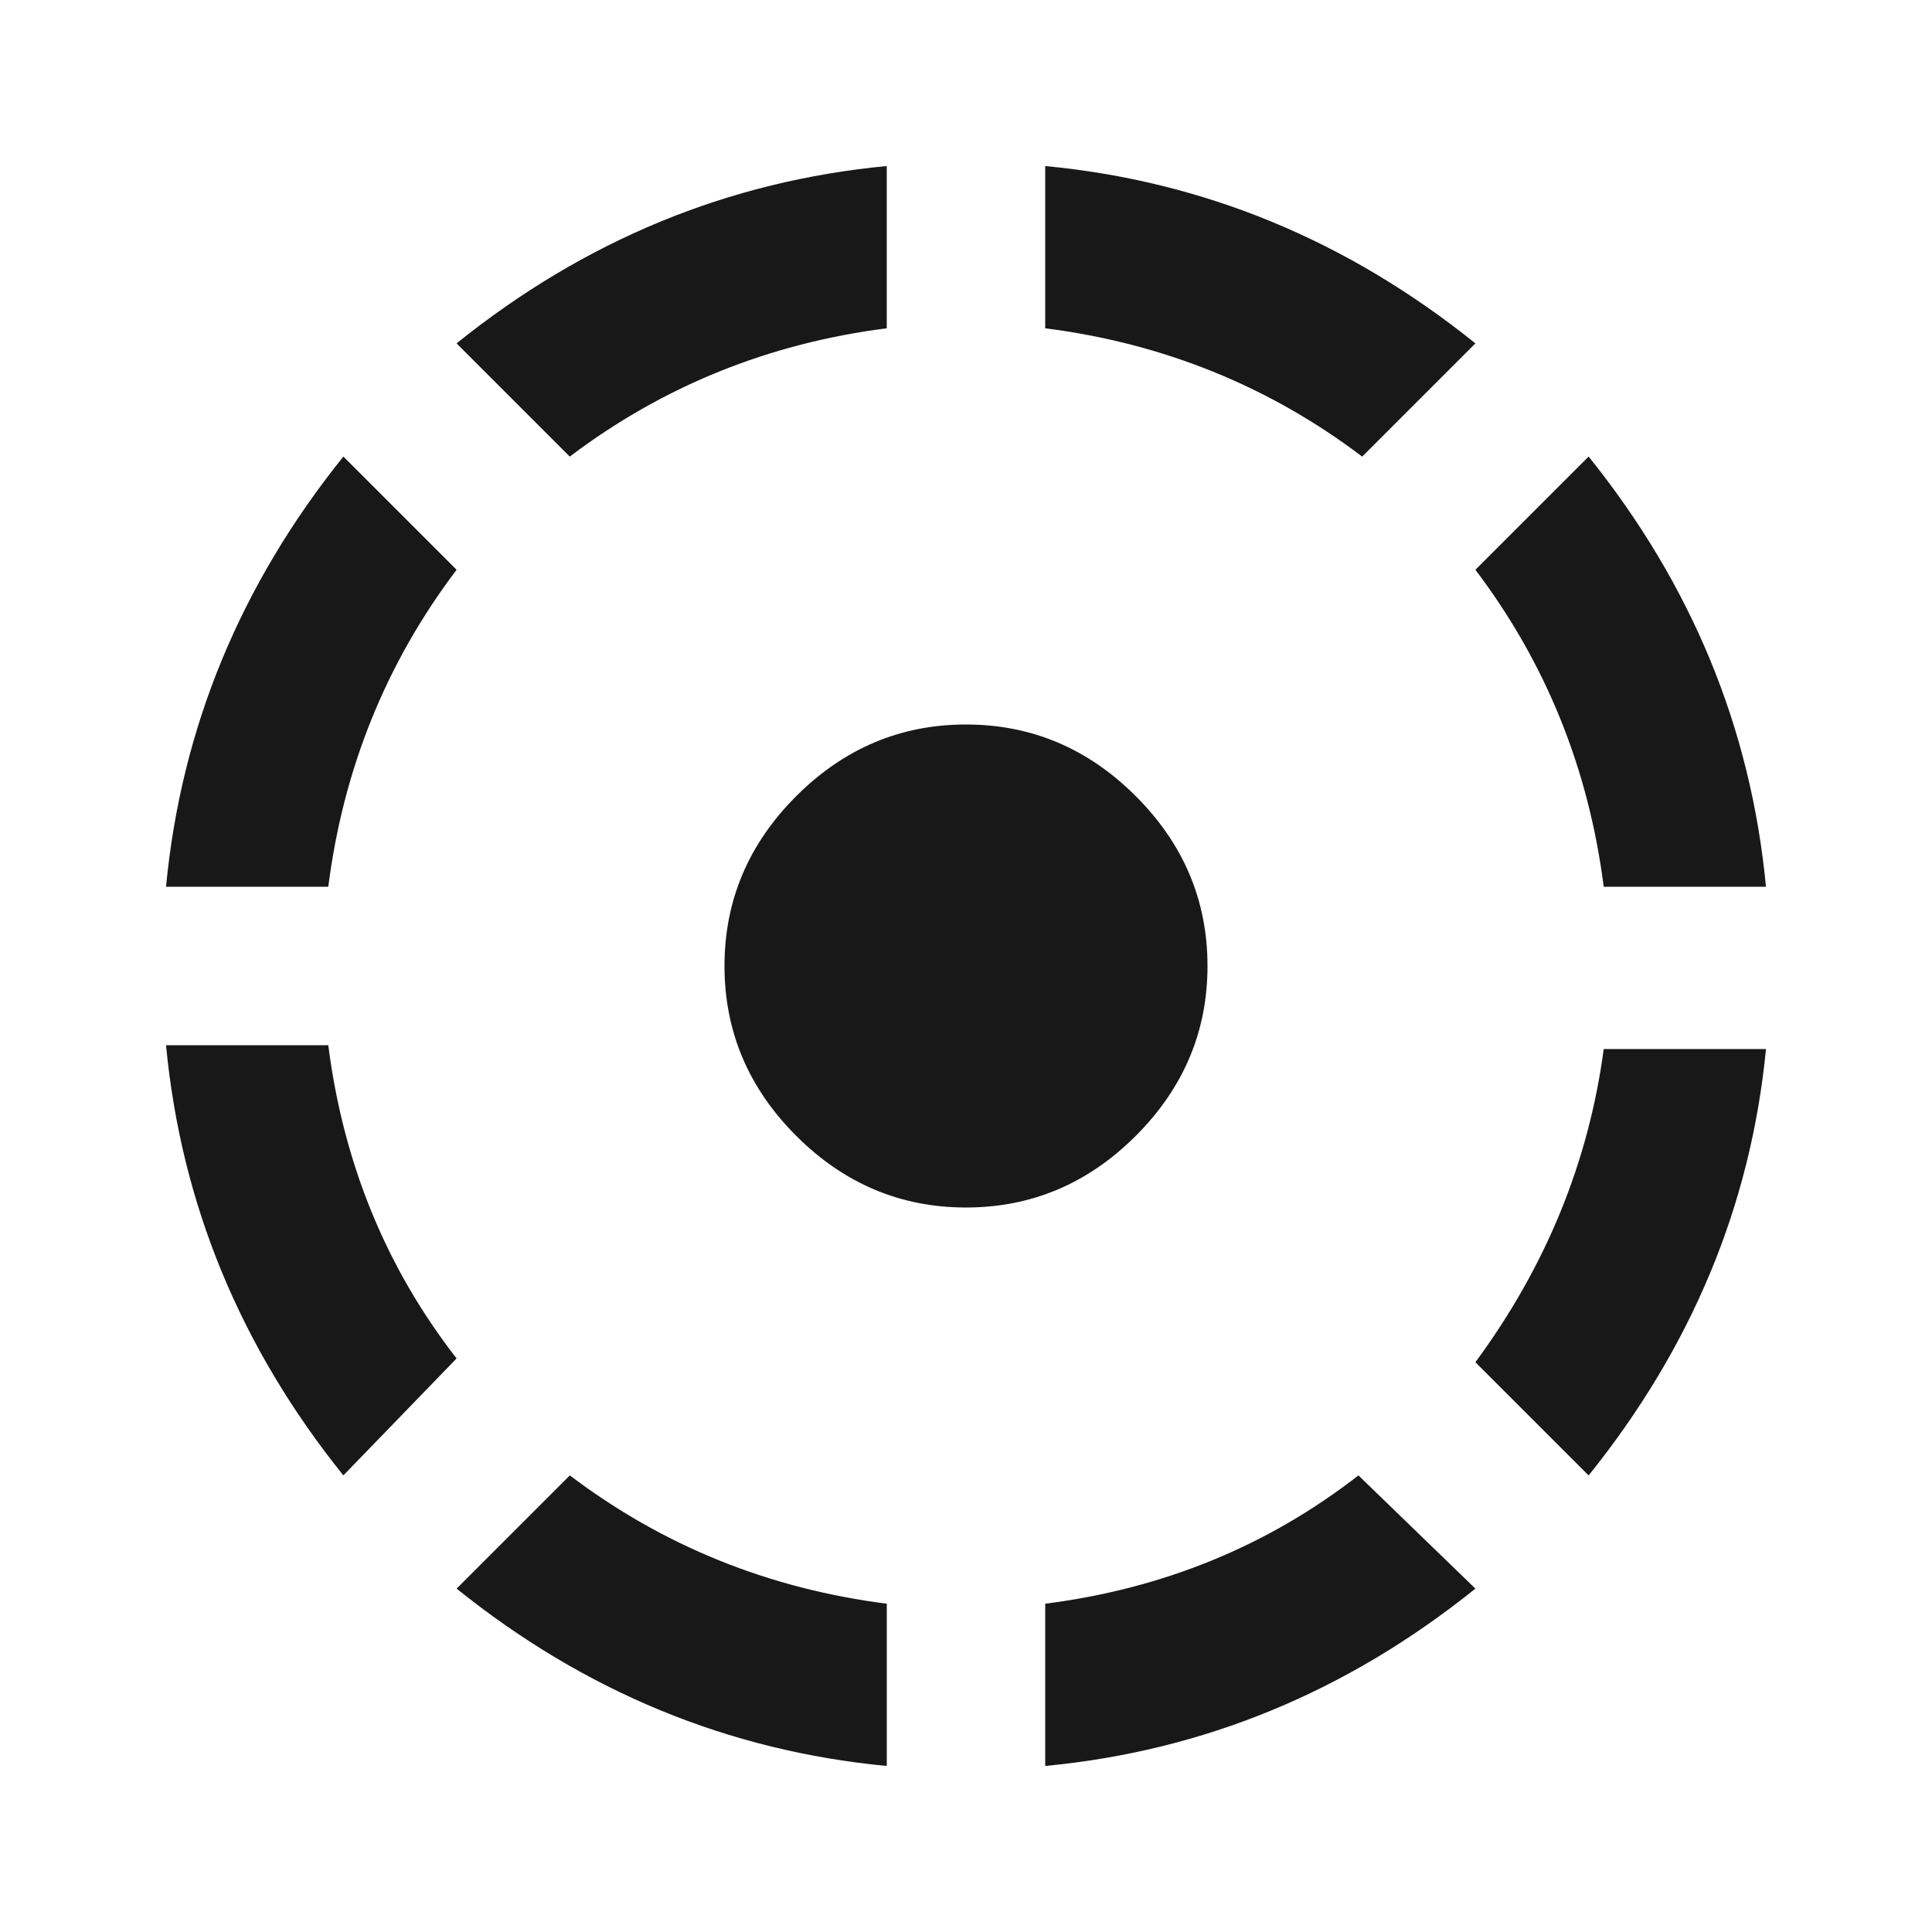 <?xml version="1.0" encoding="utf-8"?>
<!-- Generated by IcoMoon.io -->
<!DOCTYPE svg PUBLIC "-//W3C//DTD SVG 1.1//EN" "http://www.w3.org/Graphics/SVG/1.1/DTD/svg11.dtd">
<svg version="1.1" xmlns="http://www.w3.org/2000/svg" xmlns:xlink="http://www.w3.org/1999/xlink" width="48" height="48" viewBox="0 0 48 48">
<path fill="#181818" d="M11.344 39.469l2.813-2.813q3.469 2.625 7.875 3.188v4.031q-5.906-0.563-10.688-4.406zM25.969 39.844q4.406-0.563 7.781-3.188l2.906 2.813q-4.781 3.844-10.688 4.406v-4.031zM36.656 33.844q2.625-3.563 3.188-7.781h4.031q-0.563 5.813-4.406 10.594zM30 24q0 2.438-1.781 4.219t-4.219 1.781-4.219-1.781-1.781-4.219 1.781-4.219 4.219-1.781 4.219 1.781 1.781 4.219zM8.156 25.969q0.563 4.406 3.188 7.781l-2.813 2.906q-3.844-4.781-4.406-10.688h4.031zM11.344 14.156q-2.625 3.469-3.188 7.875h-4.031q0.563-5.906 4.406-10.688zM39.844 22.031q-0.563-4.406-3.188-7.875l2.813-2.813q3.844 4.781 4.406 10.688h-4.031zM36.656 8.531l-2.813 2.813q-3.469-2.625-7.875-3.188v-4.031q5.906 0.563 10.688 4.406zM22.031 8.156q-4.406 0.563-7.875 3.188l-2.813-2.813q4.781-3.844 10.688-4.406v4.031z"></path>
</svg>
